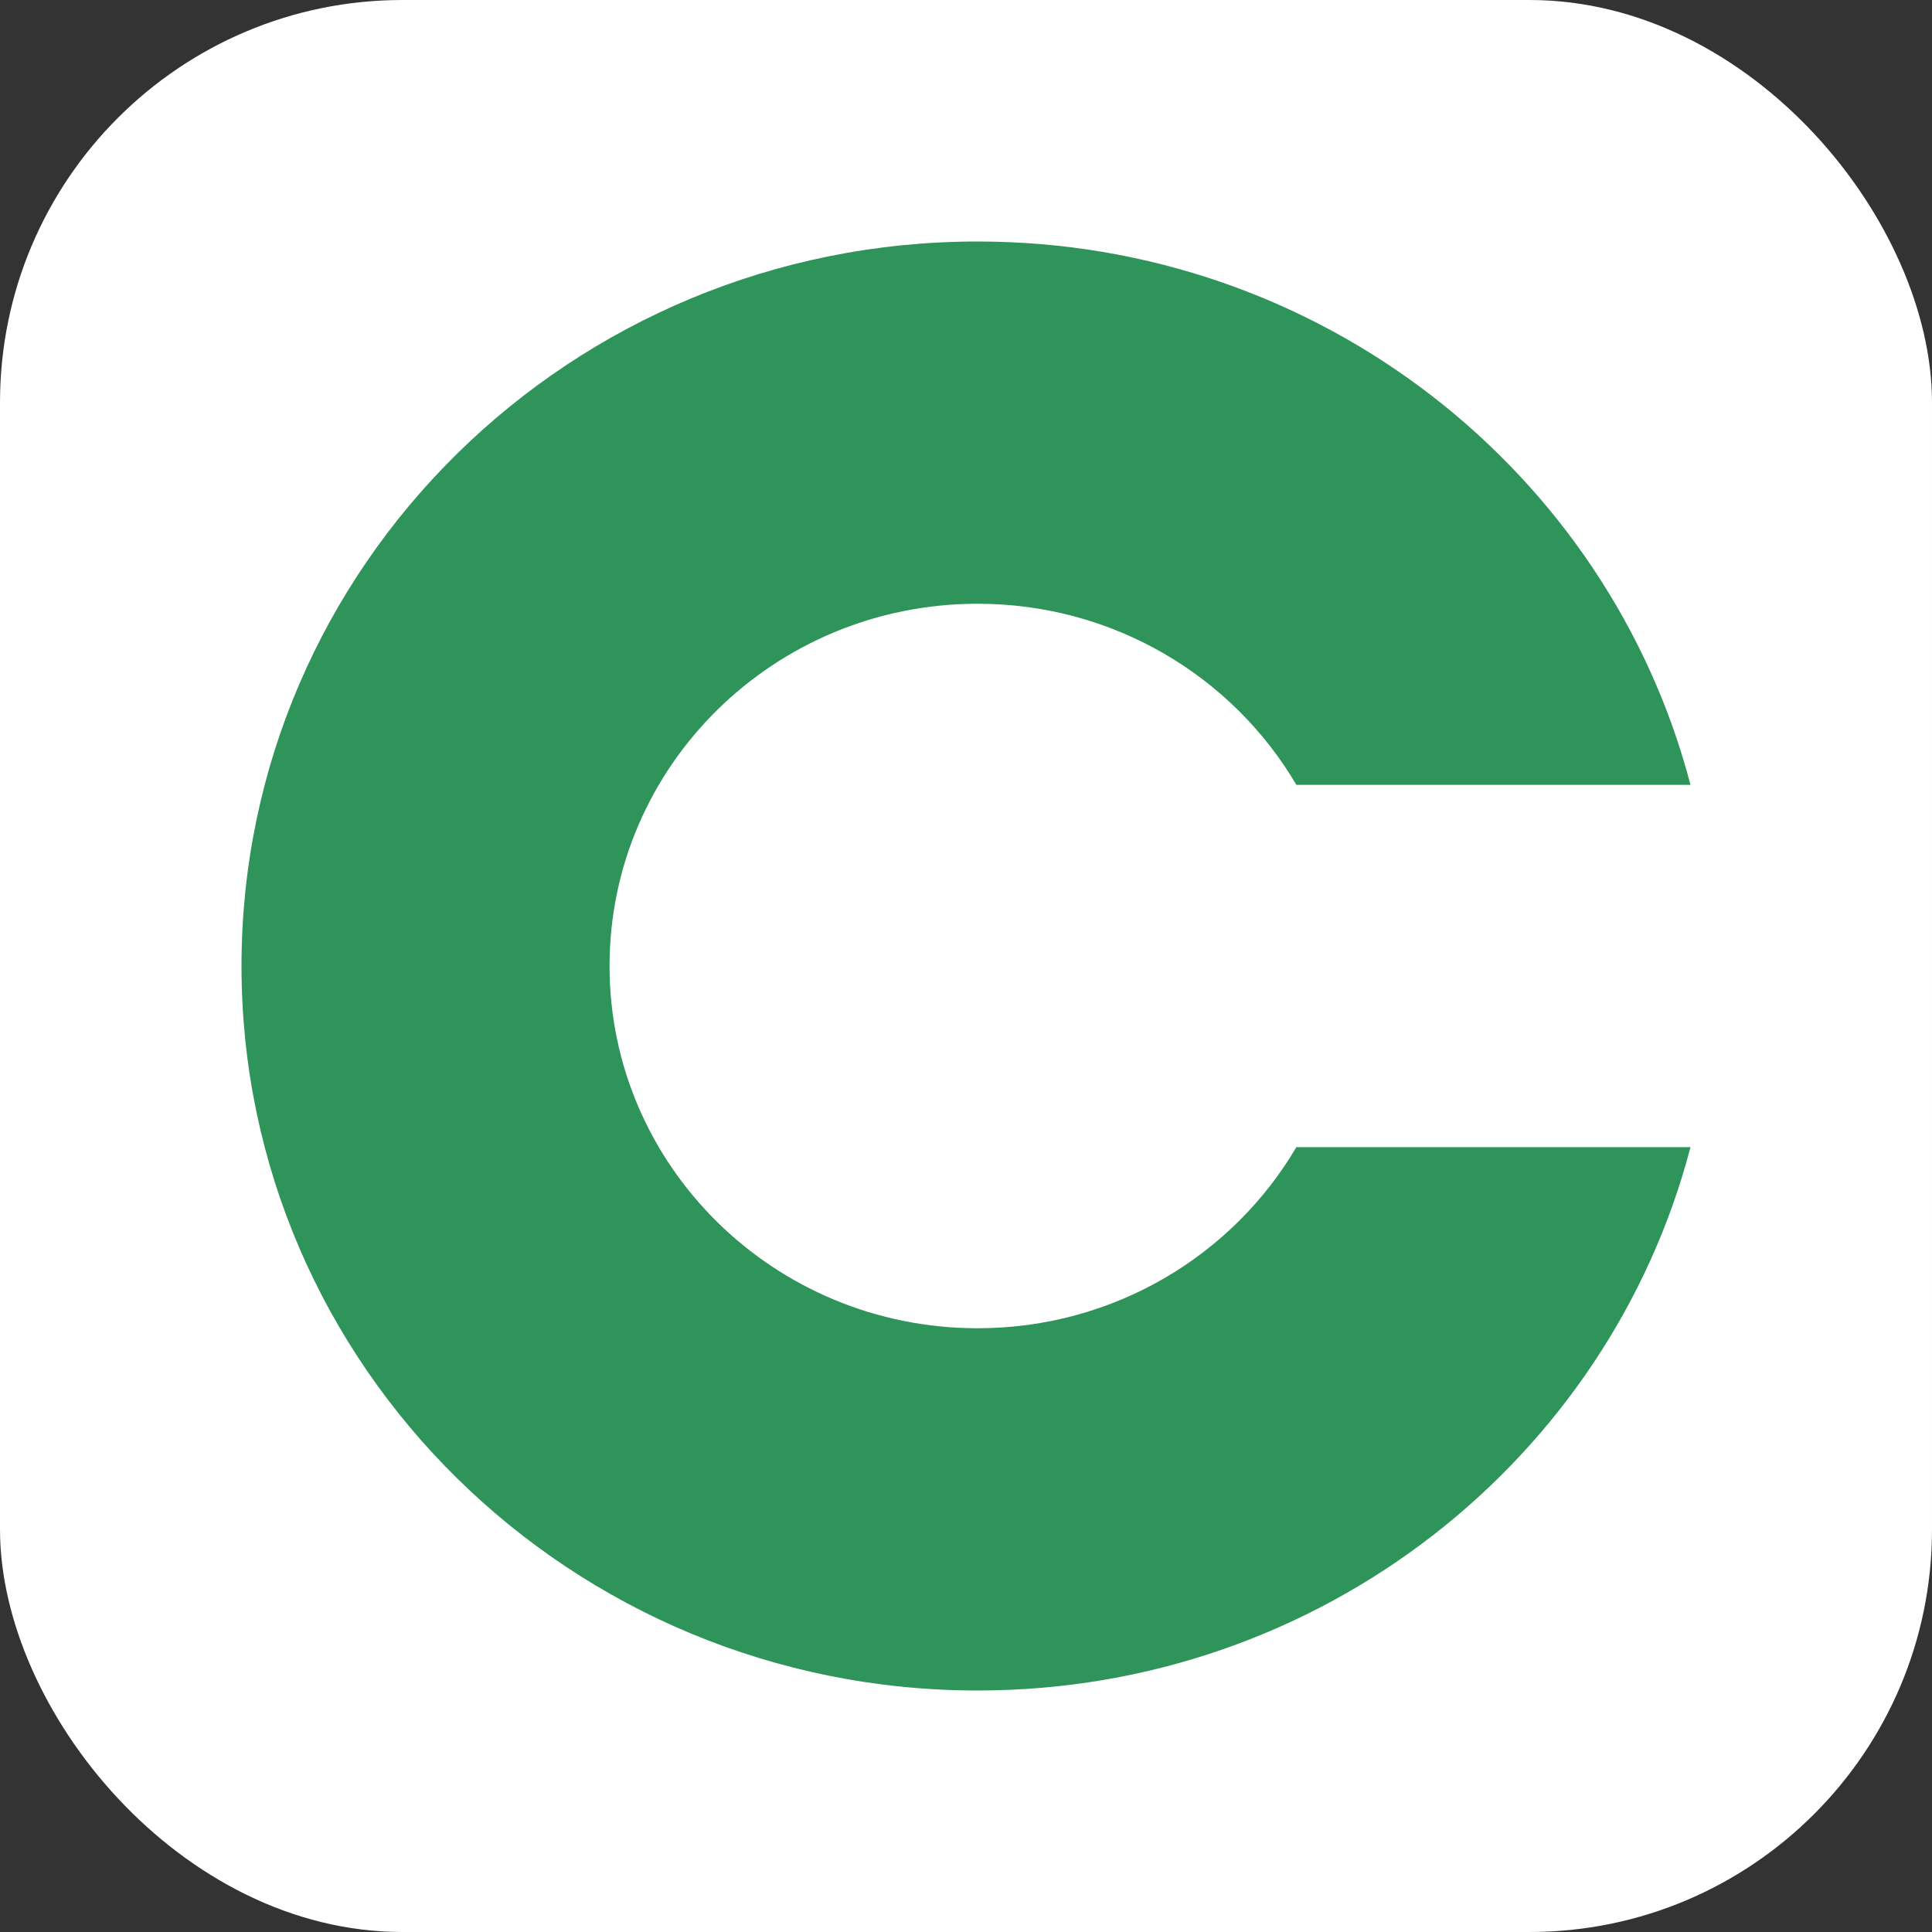 <svg width="24" height="24" viewBox="0 0 24 24" fill="none" xmlns="http://www.w3.org/2000/svg">
<rect x="0" y="0" width="24" height="24" fill="#333333" stroke="none"/>
<rect width="24" height="24" rx="5" fill="white"/>
<path fill-rule="evenodd" clip-rule="evenodd" d="M16.104 14.25C15.314 15.595 13.836 16.5 12.144 16.5C9.619 16.5 7.572 14.485 7.572 12C7.572 9.515 9.619 7.5 12.144 7.5C13.836 7.5 15.314 8.405 16.104 9.75H21C19.985 5.868 16.405 3 12.144 3C7.094 3 3 7.029 3 12C3 16.971 7.094 21 12.144 21C16.405 21 19.985 18.132 21 14.25H16.104Z" fill="#2F945A"/>
</svg>
